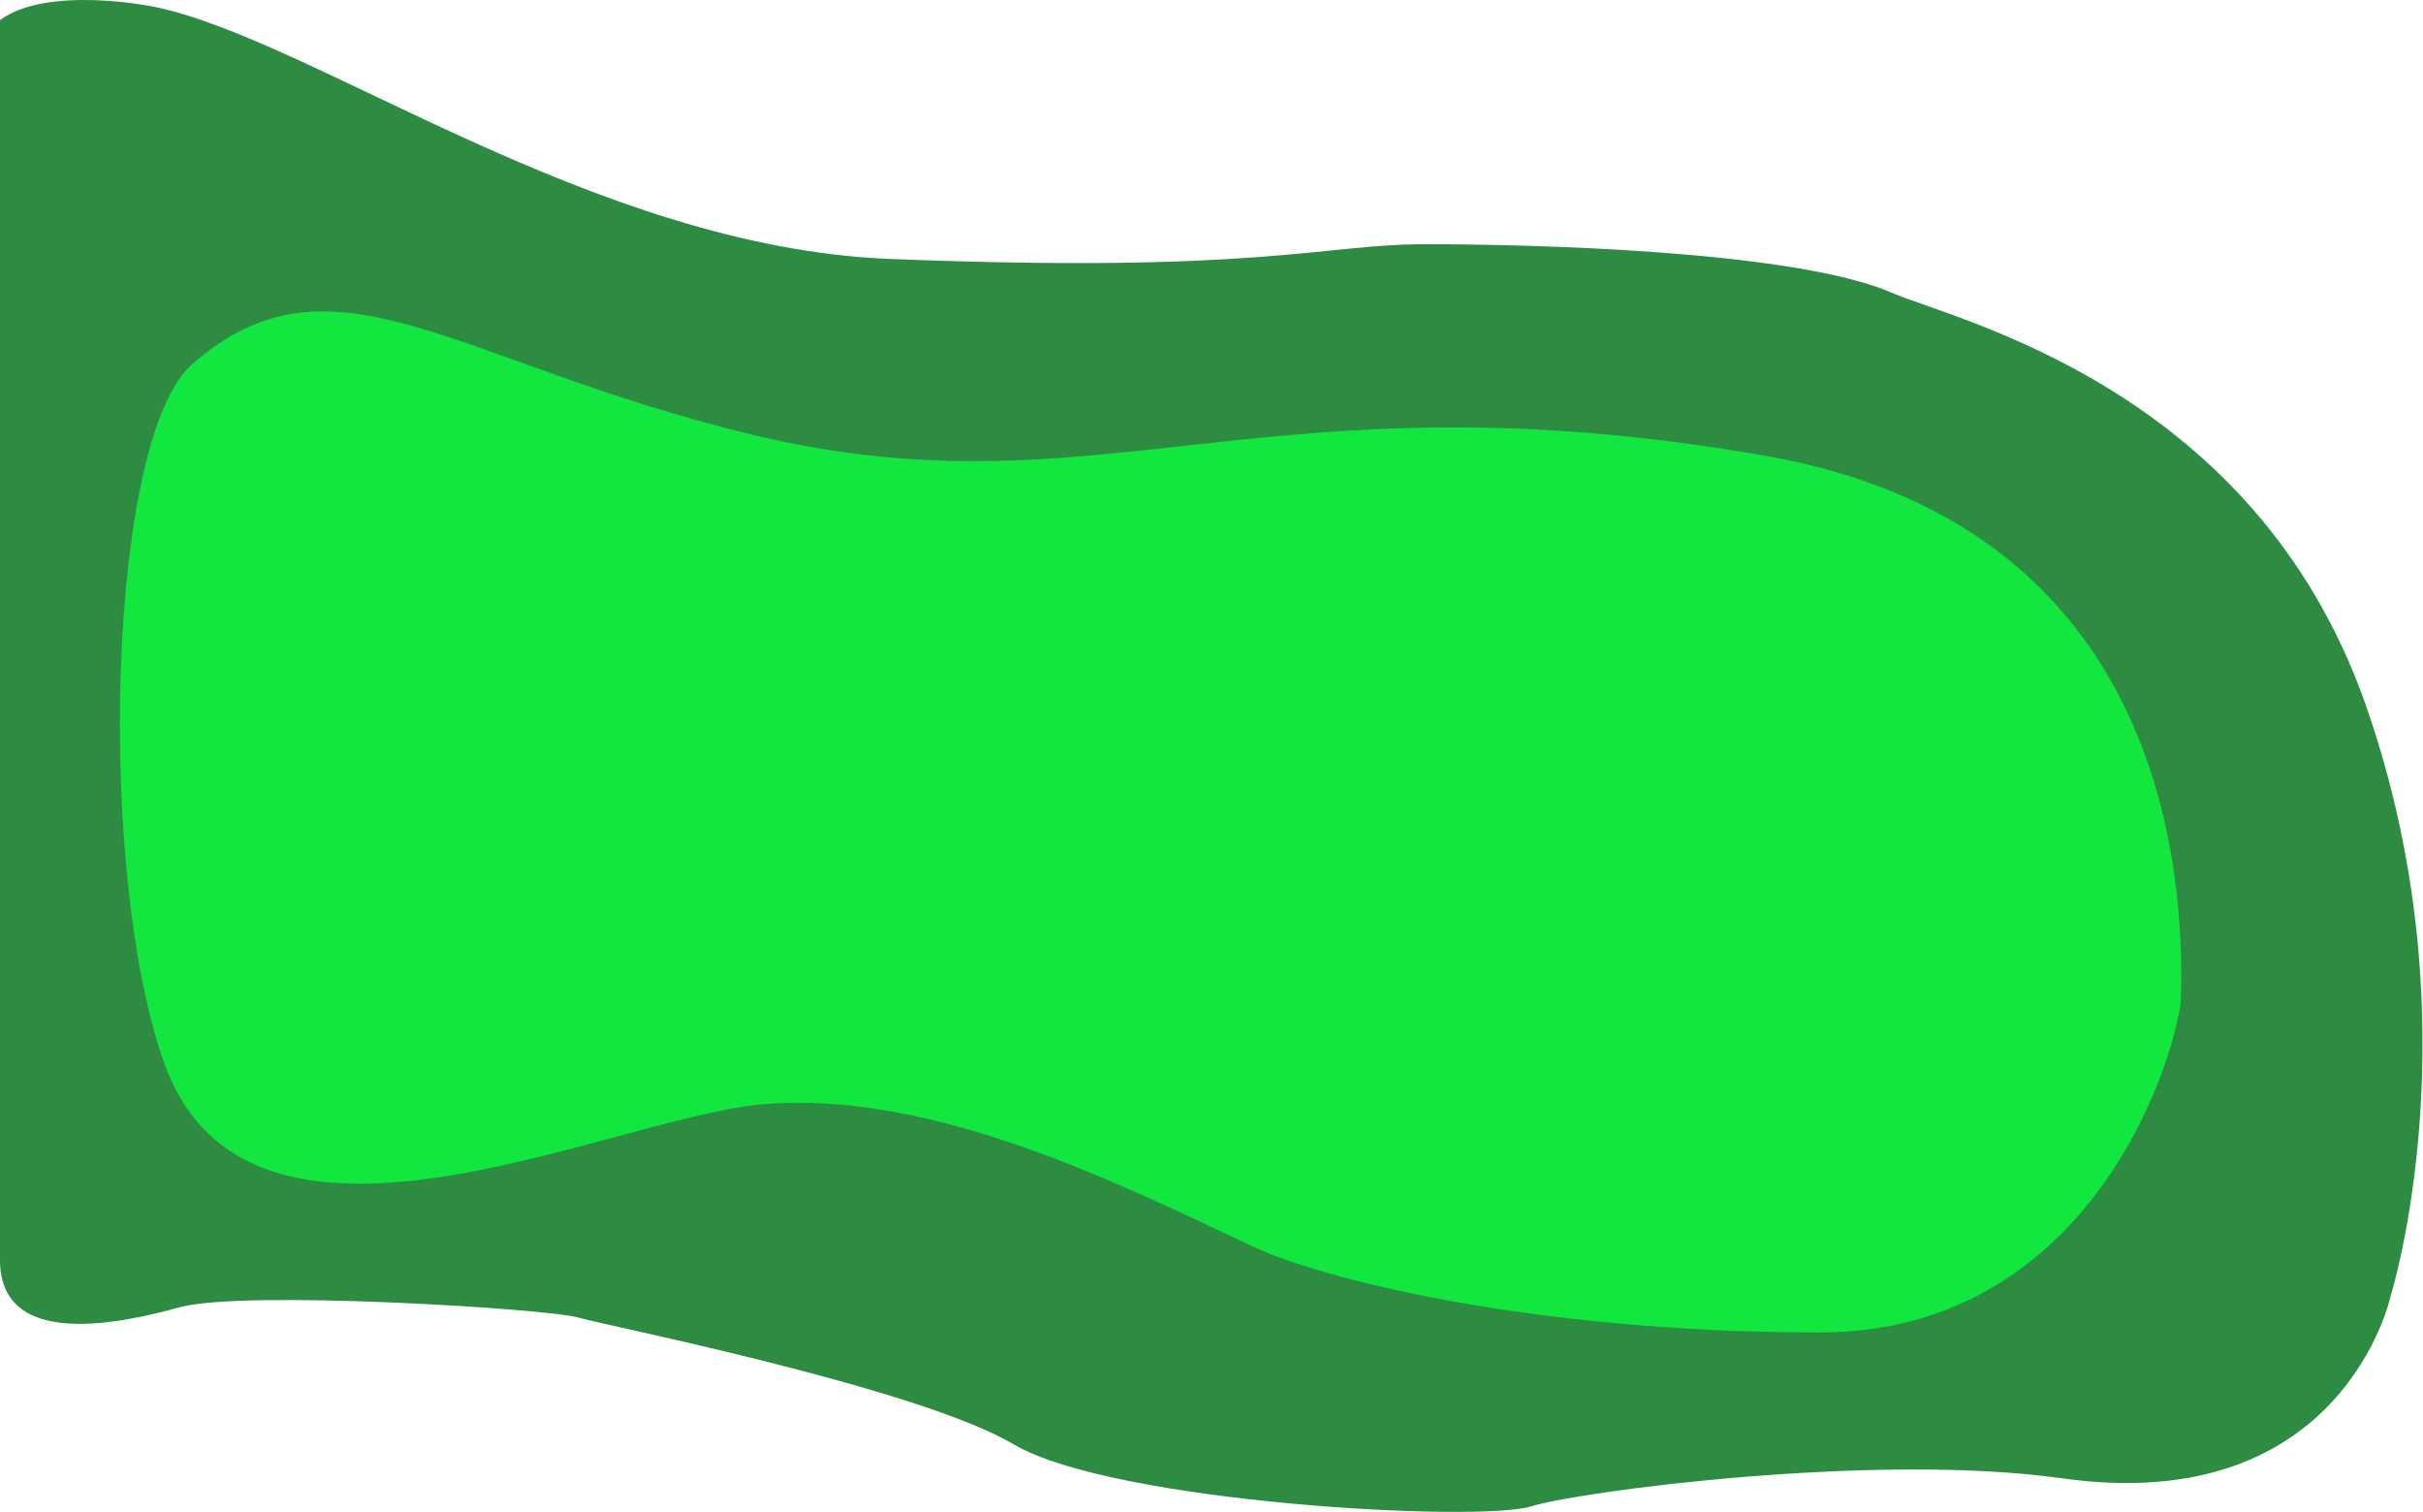 <svg width="952" height="594" viewBox="0 0 952 594" fill="none" xmlns="http://www.w3.org/2000/svg">
<path d="M349.581 101.738C233.021 97.104 122.826 15.426 60.667 2.682C60.667 2.682 18.896 -6.007 0 7.895V495.068C0 530.983 49.132 519.493 70.612 513.605C95.973 506.654 216.098 514.24 227.252 517.66C236.7 520.556 360.024 544.886 398.313 567.478C437.21 590.428 581.077 598.299 601.697 591.808C620.096 586.015 736.881 570.481 810.053 580.801C920.944 596.442 939.343 508.971 939.343 508.971C939.343 508.971 973.158 401.225 929.398 276.68C885.638 152.135 768.78 126.068 743.419 115.062C704.63 98.228 599.708 95.945 559.926 95.945C519.351 95.945 495.281 107.531 349.581 101.738Z" fill="#2d8b42"/>
<path d="M294.394 170.5C178.281 142.262 130.787 94.846 75.588 143C41.772 172.5 37.993 344.4 64.647 418C97.966 510 238.259 439.777 298.372 434C366.003 427.5 441.591 466 492.812 490C518.31 501.947 600.259 523.5 715.099 523.5C814.557 523.5 851.356 429.5 856.826 394C858.815 339.167 848.372 206 693.218 179C496.395 144.749 432.143 204 294.394 170.5Z" fill="#12e740"/>
</svg>

